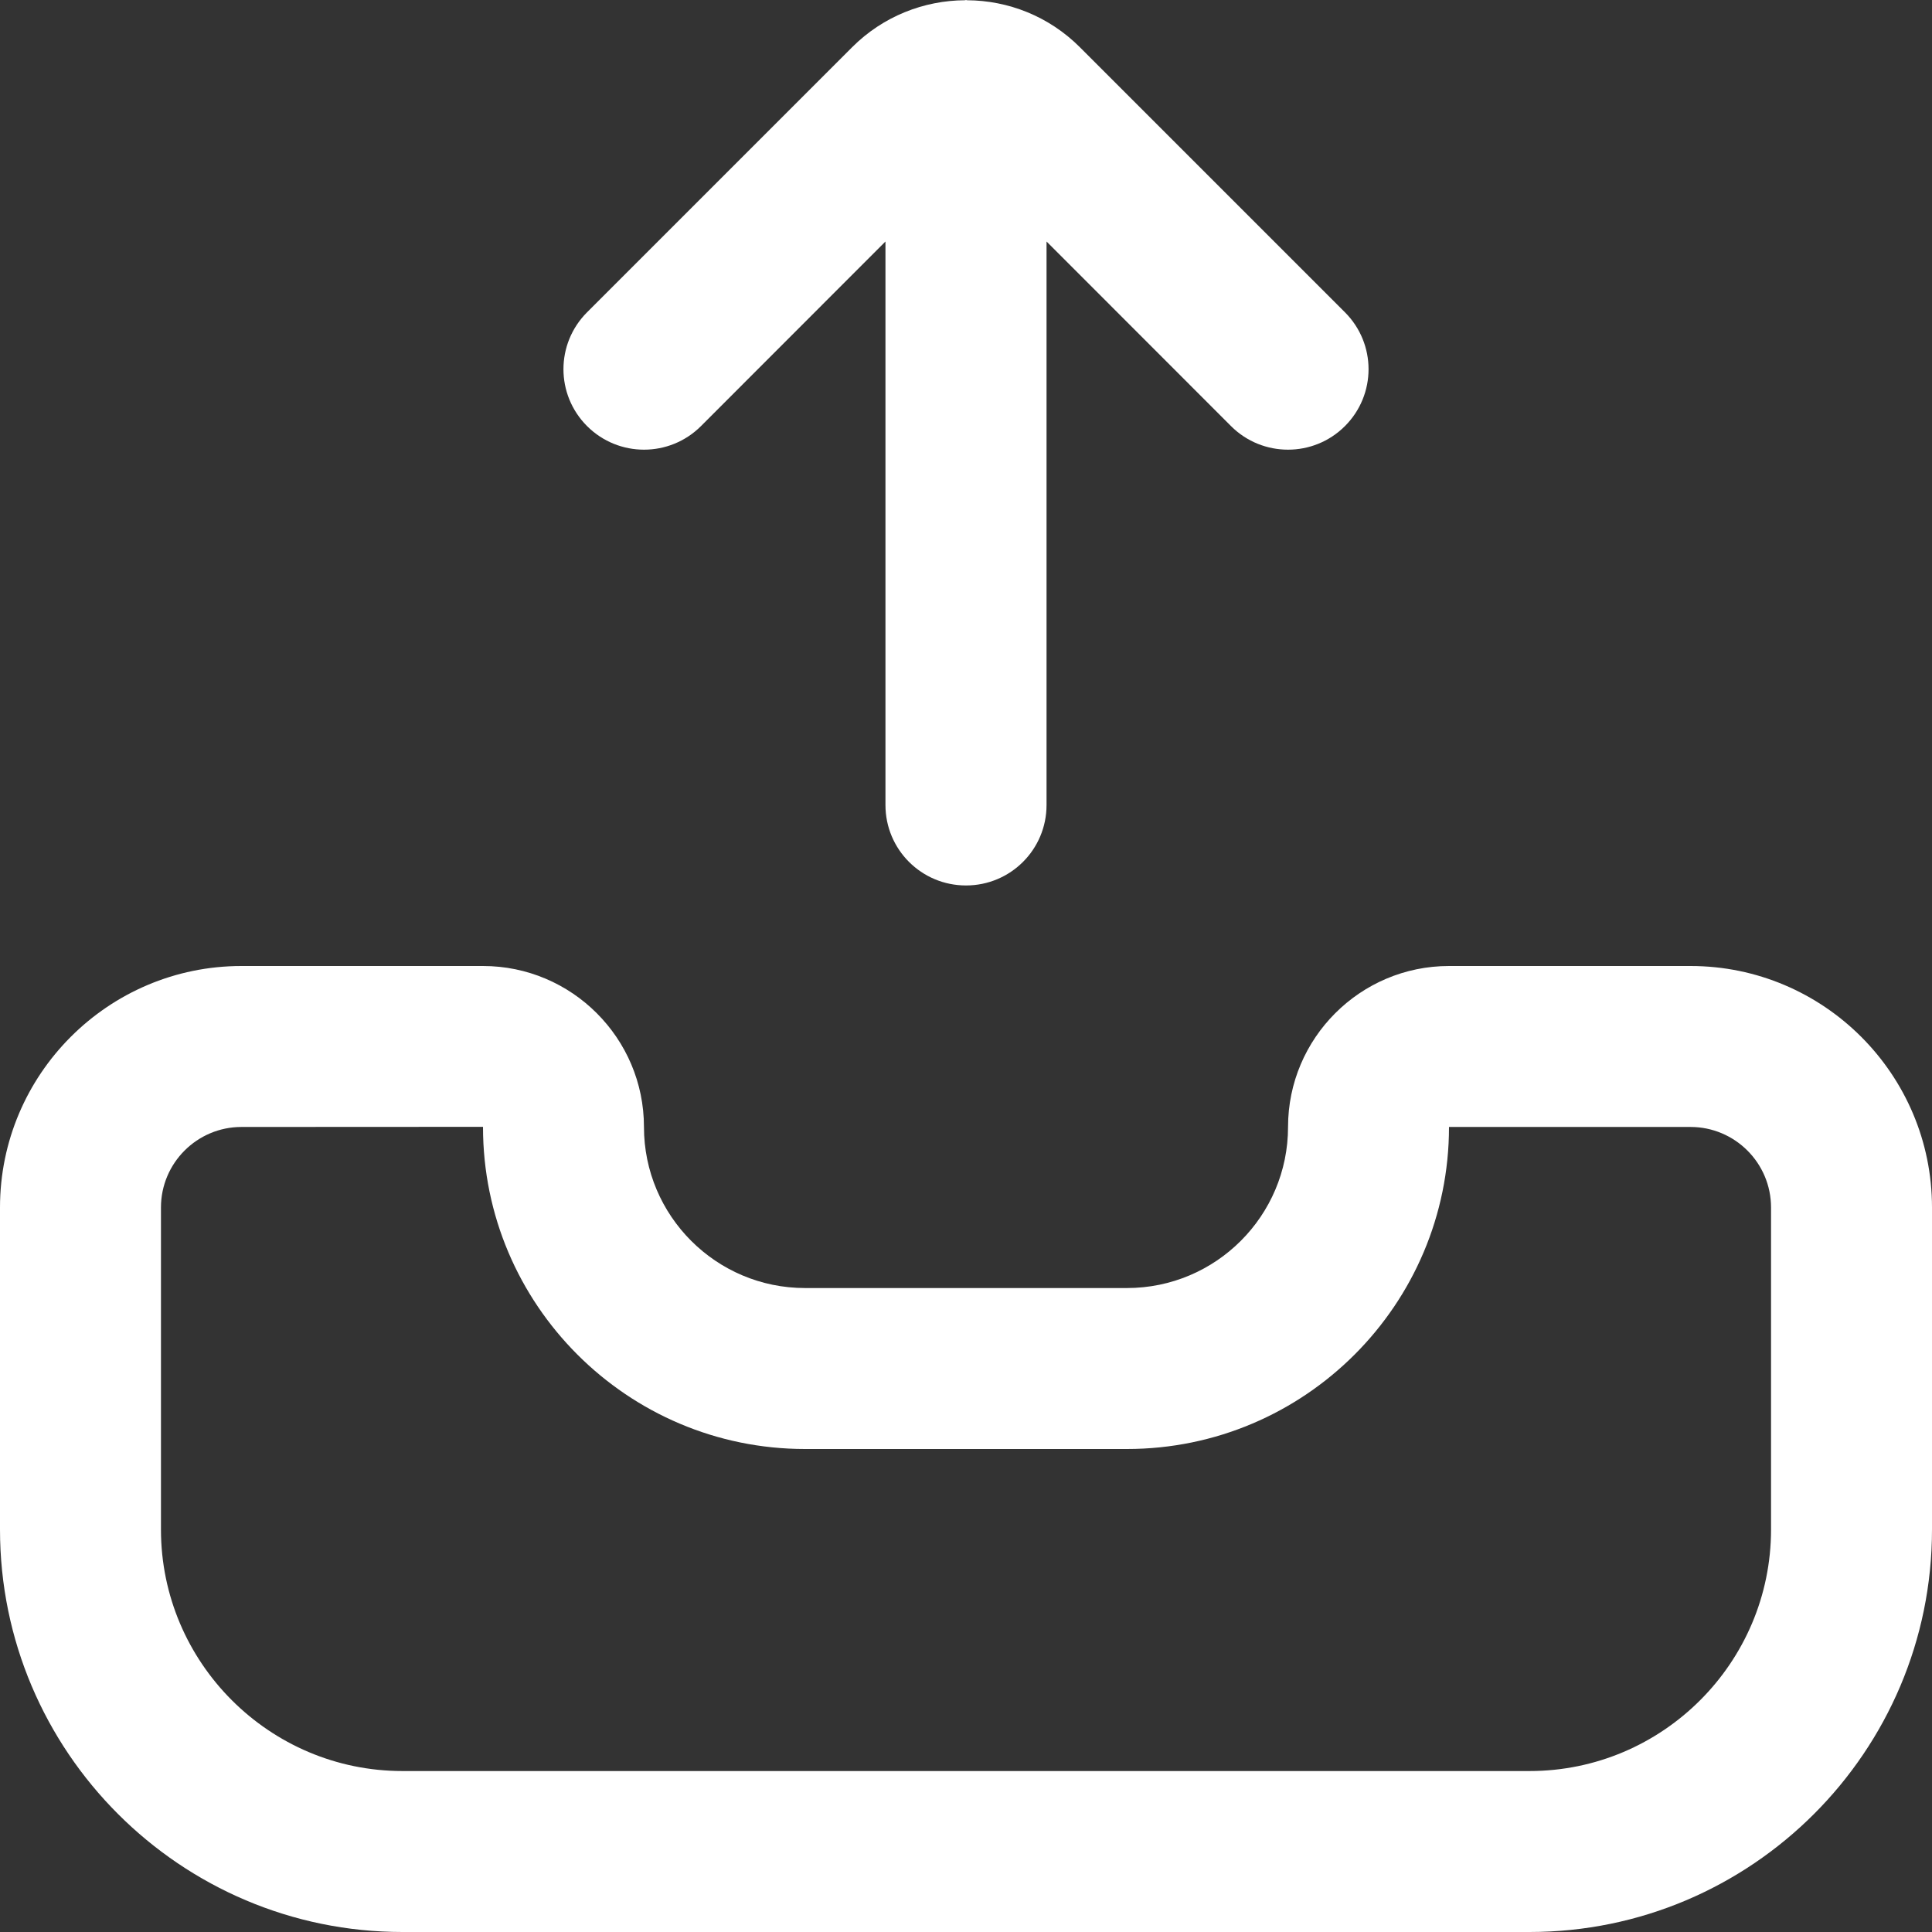 <svg width="16" height="16" viewBox="0 0 16 16" fill="none" xmlns="http://www.w3.org/2000/svg">
<rect x="0" y="0" width="16" height="16" fill="#333333" stroke="none"/>
<path d="M14 8H12C11.265 8 10.667 8.598 10.667 9.333C10.667 10.069 10.069 10.667 9.333 10.667H6.667C5.931 10.667 5.333 10.069 5.333 9.333C5.333 8.598 4.735 8 4 8H2C0.897 8 0 8.897 0 10V12.667C0 14.505 1.495 16 3.333 16H12.667C14.505 16 16 14.505 16 12.667V10C16 8.897 15.103 8 14 8ZM14.667 12.667C14.667 13.769 13.769 14.667 12.667 14.667H3.333C2.231 14.667 1.333 13.769 1.333 12.667V10C1.333 9.632 1.632 9.333 2 9.333L4 9.332V9.333C4 10.804 5.196 12 6.667 12H9.333C10.804 12 12 10.804 12 9.333H14C14.368 9.333 14.667 9.632 14.667 10V12.667ZM4.862 3.529C4.601 3.268 4.601 2.847 4.862 2.586L7.057 0.391C7.315 0.133 7.653 0.004 7.991 0.002L8 0L8.009 0.002C8.348 0.004 8.685 0.133 8.943 0.391L11.138 2.586C11.399 2.847 11.399 3.268 11.138 3.529C11.008 3.659 10.837 3.724 10.667 3.724C10.496 3.724 10.325 3.659 10.195 3.529L8.667 2V6.667C8.667 7.035 8.369 7.333 8 7.333C7.631 7.333 7.333 7.035 7.333 6.667V2L5.805 3.529C5.544 3.789 5.123 3.789 4.862 3.529Z" fill="white"/>
</svg>
